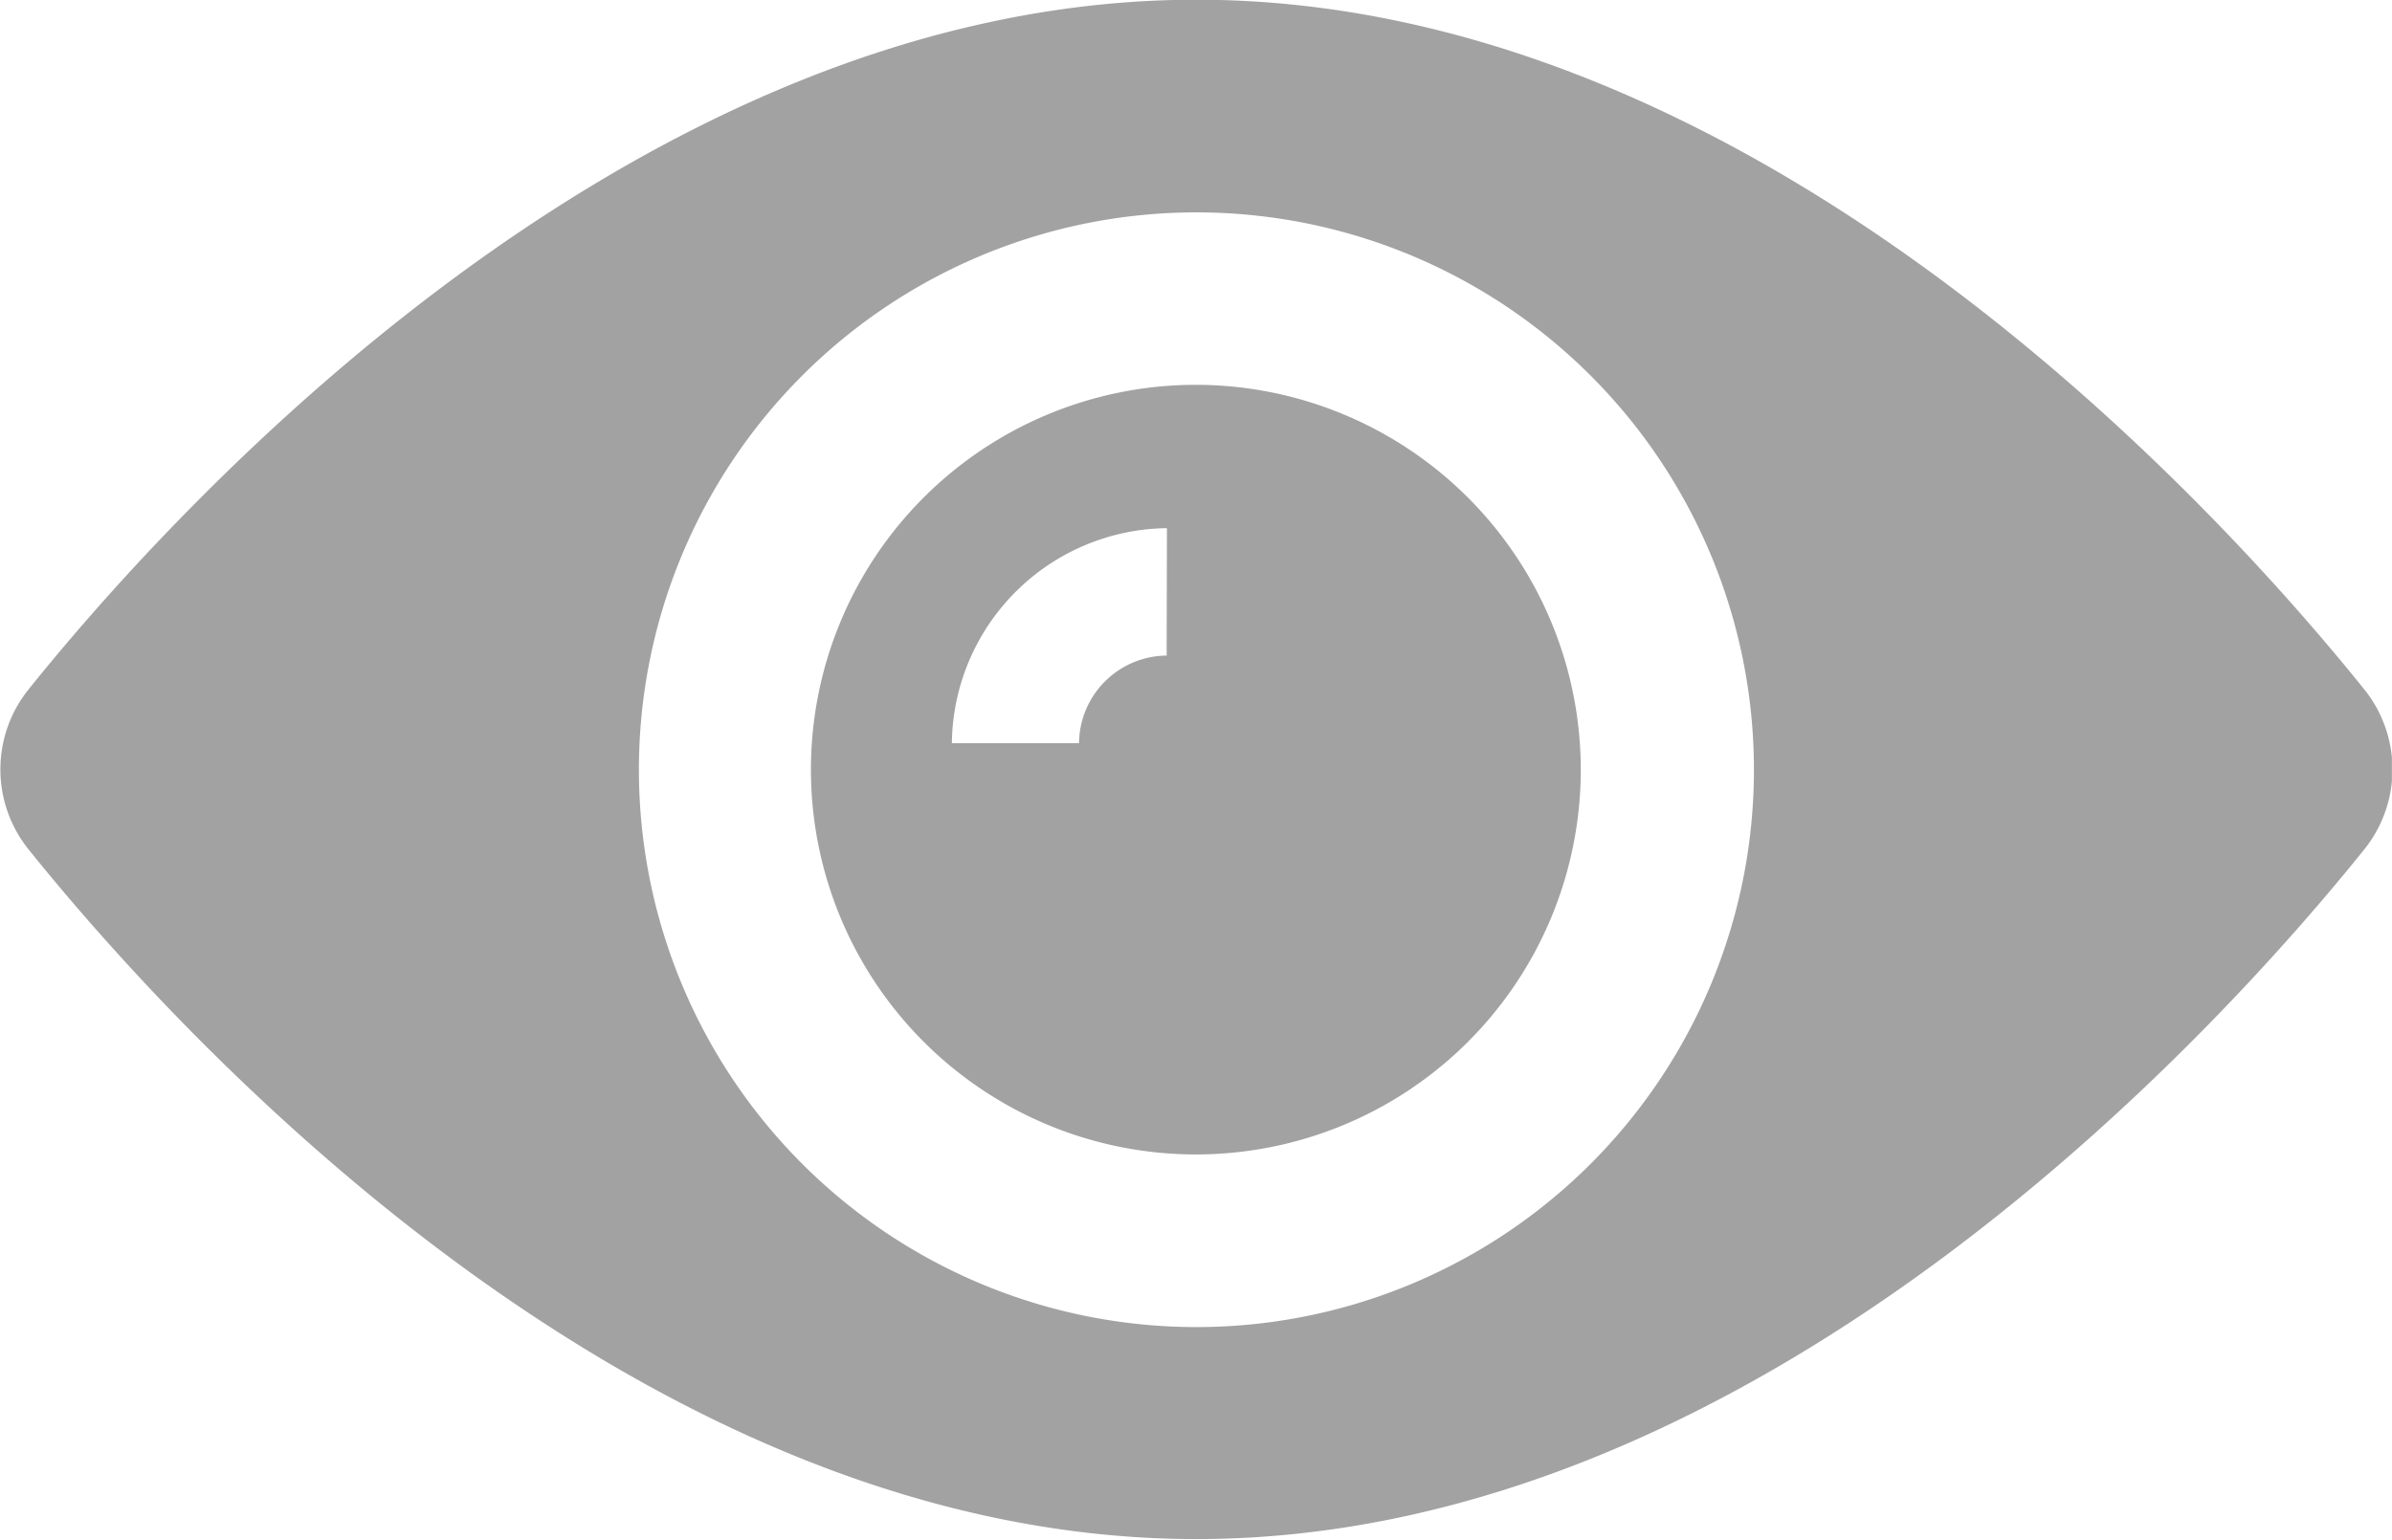 <svg xmlns="http://www.w3.org/2000/svg" xmlns:xlink="http://www.w3.org/1999/xlink" width="25.391" height="16.35" viewBox="0 0 25.391 16.35">
  <defs>
    <clipPath id="clip-Web_1920_295">
      <rect width="25.39" height="16.35"/>
    </clipPath>
  </defs>
  <g id="Web_1920_295" data-name="Web 1920 – 295" clip-path="url(#clip-Web_1920_295)">
    <g id="view">
      <g id="Group_3815" data-name="Group 3815" transform="translate(8.61 4.086)">
        <g id="Group_3814" data-name="Group 3814">
          <path id="Path_2627" data-name="Path 2627" d="M160.5,156.416a4.086,4.086,0,1,0,4.086,4.086A4.089,4.089,0,0,0,160.5,156.416Zm-.31,2.875a.938.938,0,0,0-.93.93H157.91a2.31,2.31,0,0,1,2.283-2.283Z" transform="translate(-156.416 -156.416)" fill="#a2a2a2"/>
        </g>
      </g>
      <g id="Group_3817" data-name="Group 3817" transform="translate(0 0)">
        <g id="Group_3816" data-name="Group 3816">
          <path id="Path_2628" data-name="Path 2628" d="M25.1,89.5c-1.381-1.719-6.313-7.327-12.4-7.327S1.677,87.784.3,89.5a1.356,1.356,0,0,0,0,1.691c1.381,1.719,6.313,7.327,12.4,7.327s11.019-5.608,12.4-7.327A1.356,1.356,0,0,0,25.1,89.5ZM12.7,96.267a5.918,5.918,0,1,1,5.918-5.918A5.918,5.918,0,0,1,12.7,96.267Z" transform="translate(0 -82.176)" fill="#a2a2a2"/>
        </g>
      </g>
    </g>
  </g>
</svg>
